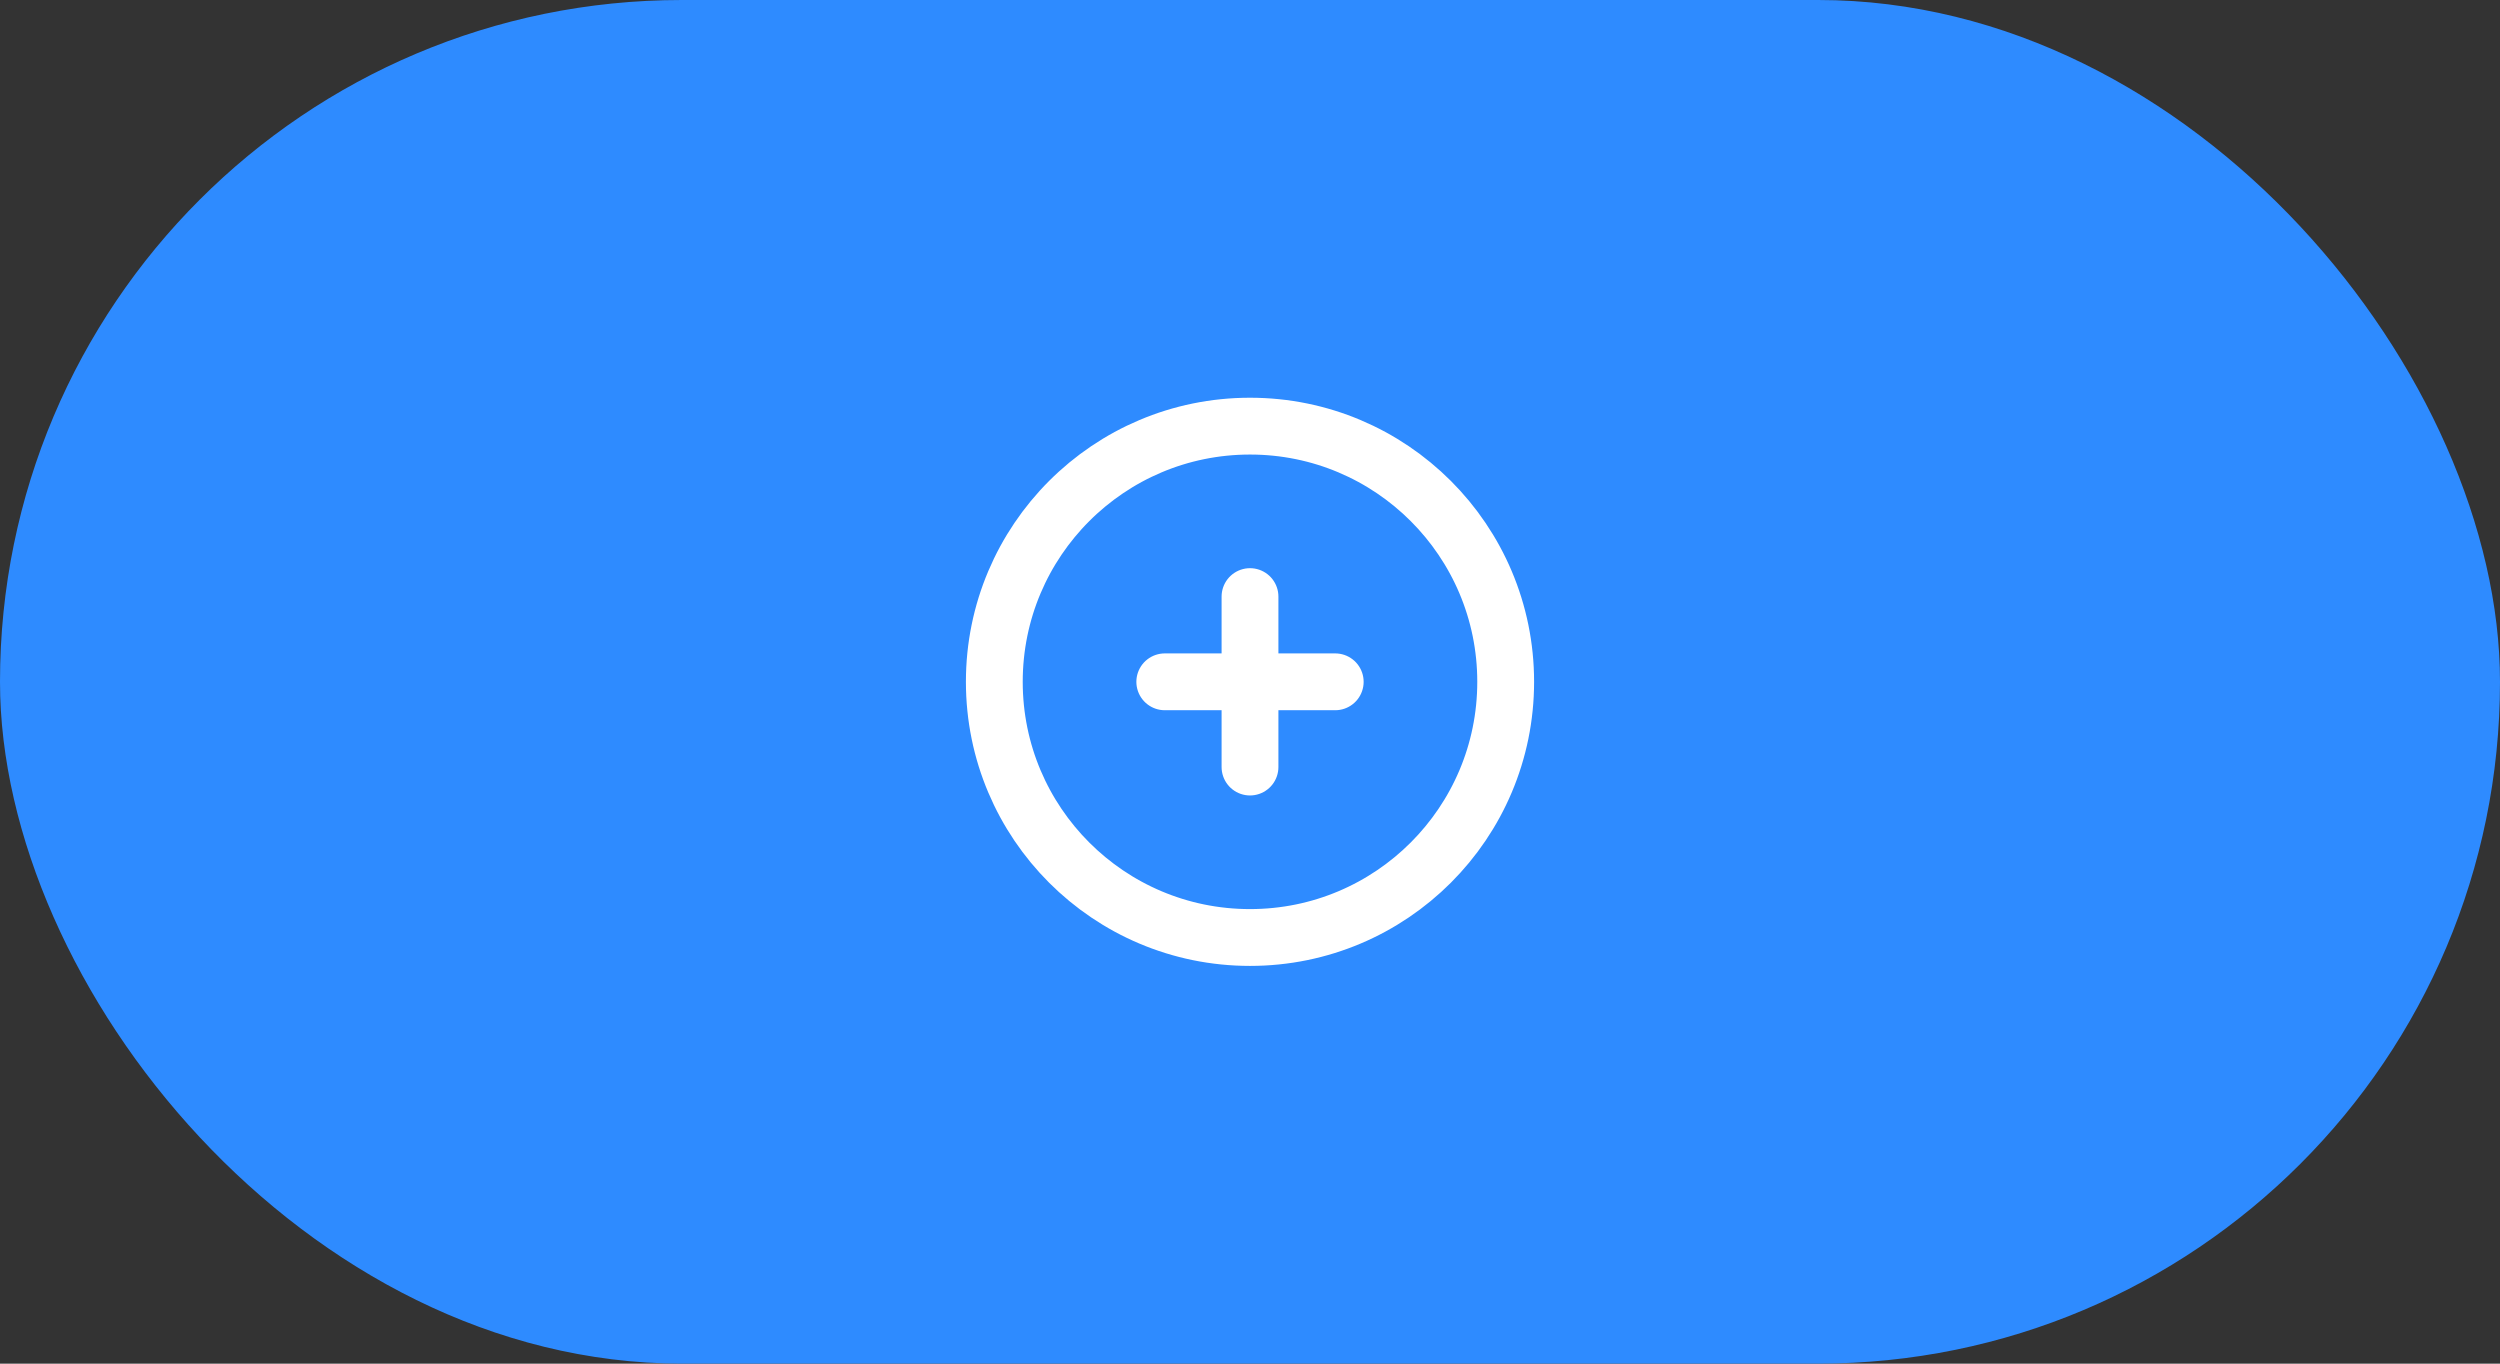 <svg width="88" height="48" viewBox="0 0 88 48" fill="none" xmlns="http://www.w3.org/2000/svg">
<rect x="0" y="0" width="88" height="48" fill="#333333" stroke="none"/>
<rect width="88" height="48" rx="24" fill="#2E8BFF"/>
<path d="M41 24H47" stroke="white" stroke-width="2" stroke-linecap="round" stroke-linejoin="round"/>
<path d="M44 21V27" stroke="white" stroke-width="2" stroke-linecap="round" stroke-linejoin="round"/>
<path d="M53 24C53 28.971 48.971 33 44 33C39.029 33 35 28.971 35 24C35 19.029 39.029 15 44 15C48.971 15 53 19.029 53 24Z" stroke="white" stroke-width="2"/>
</svg>
